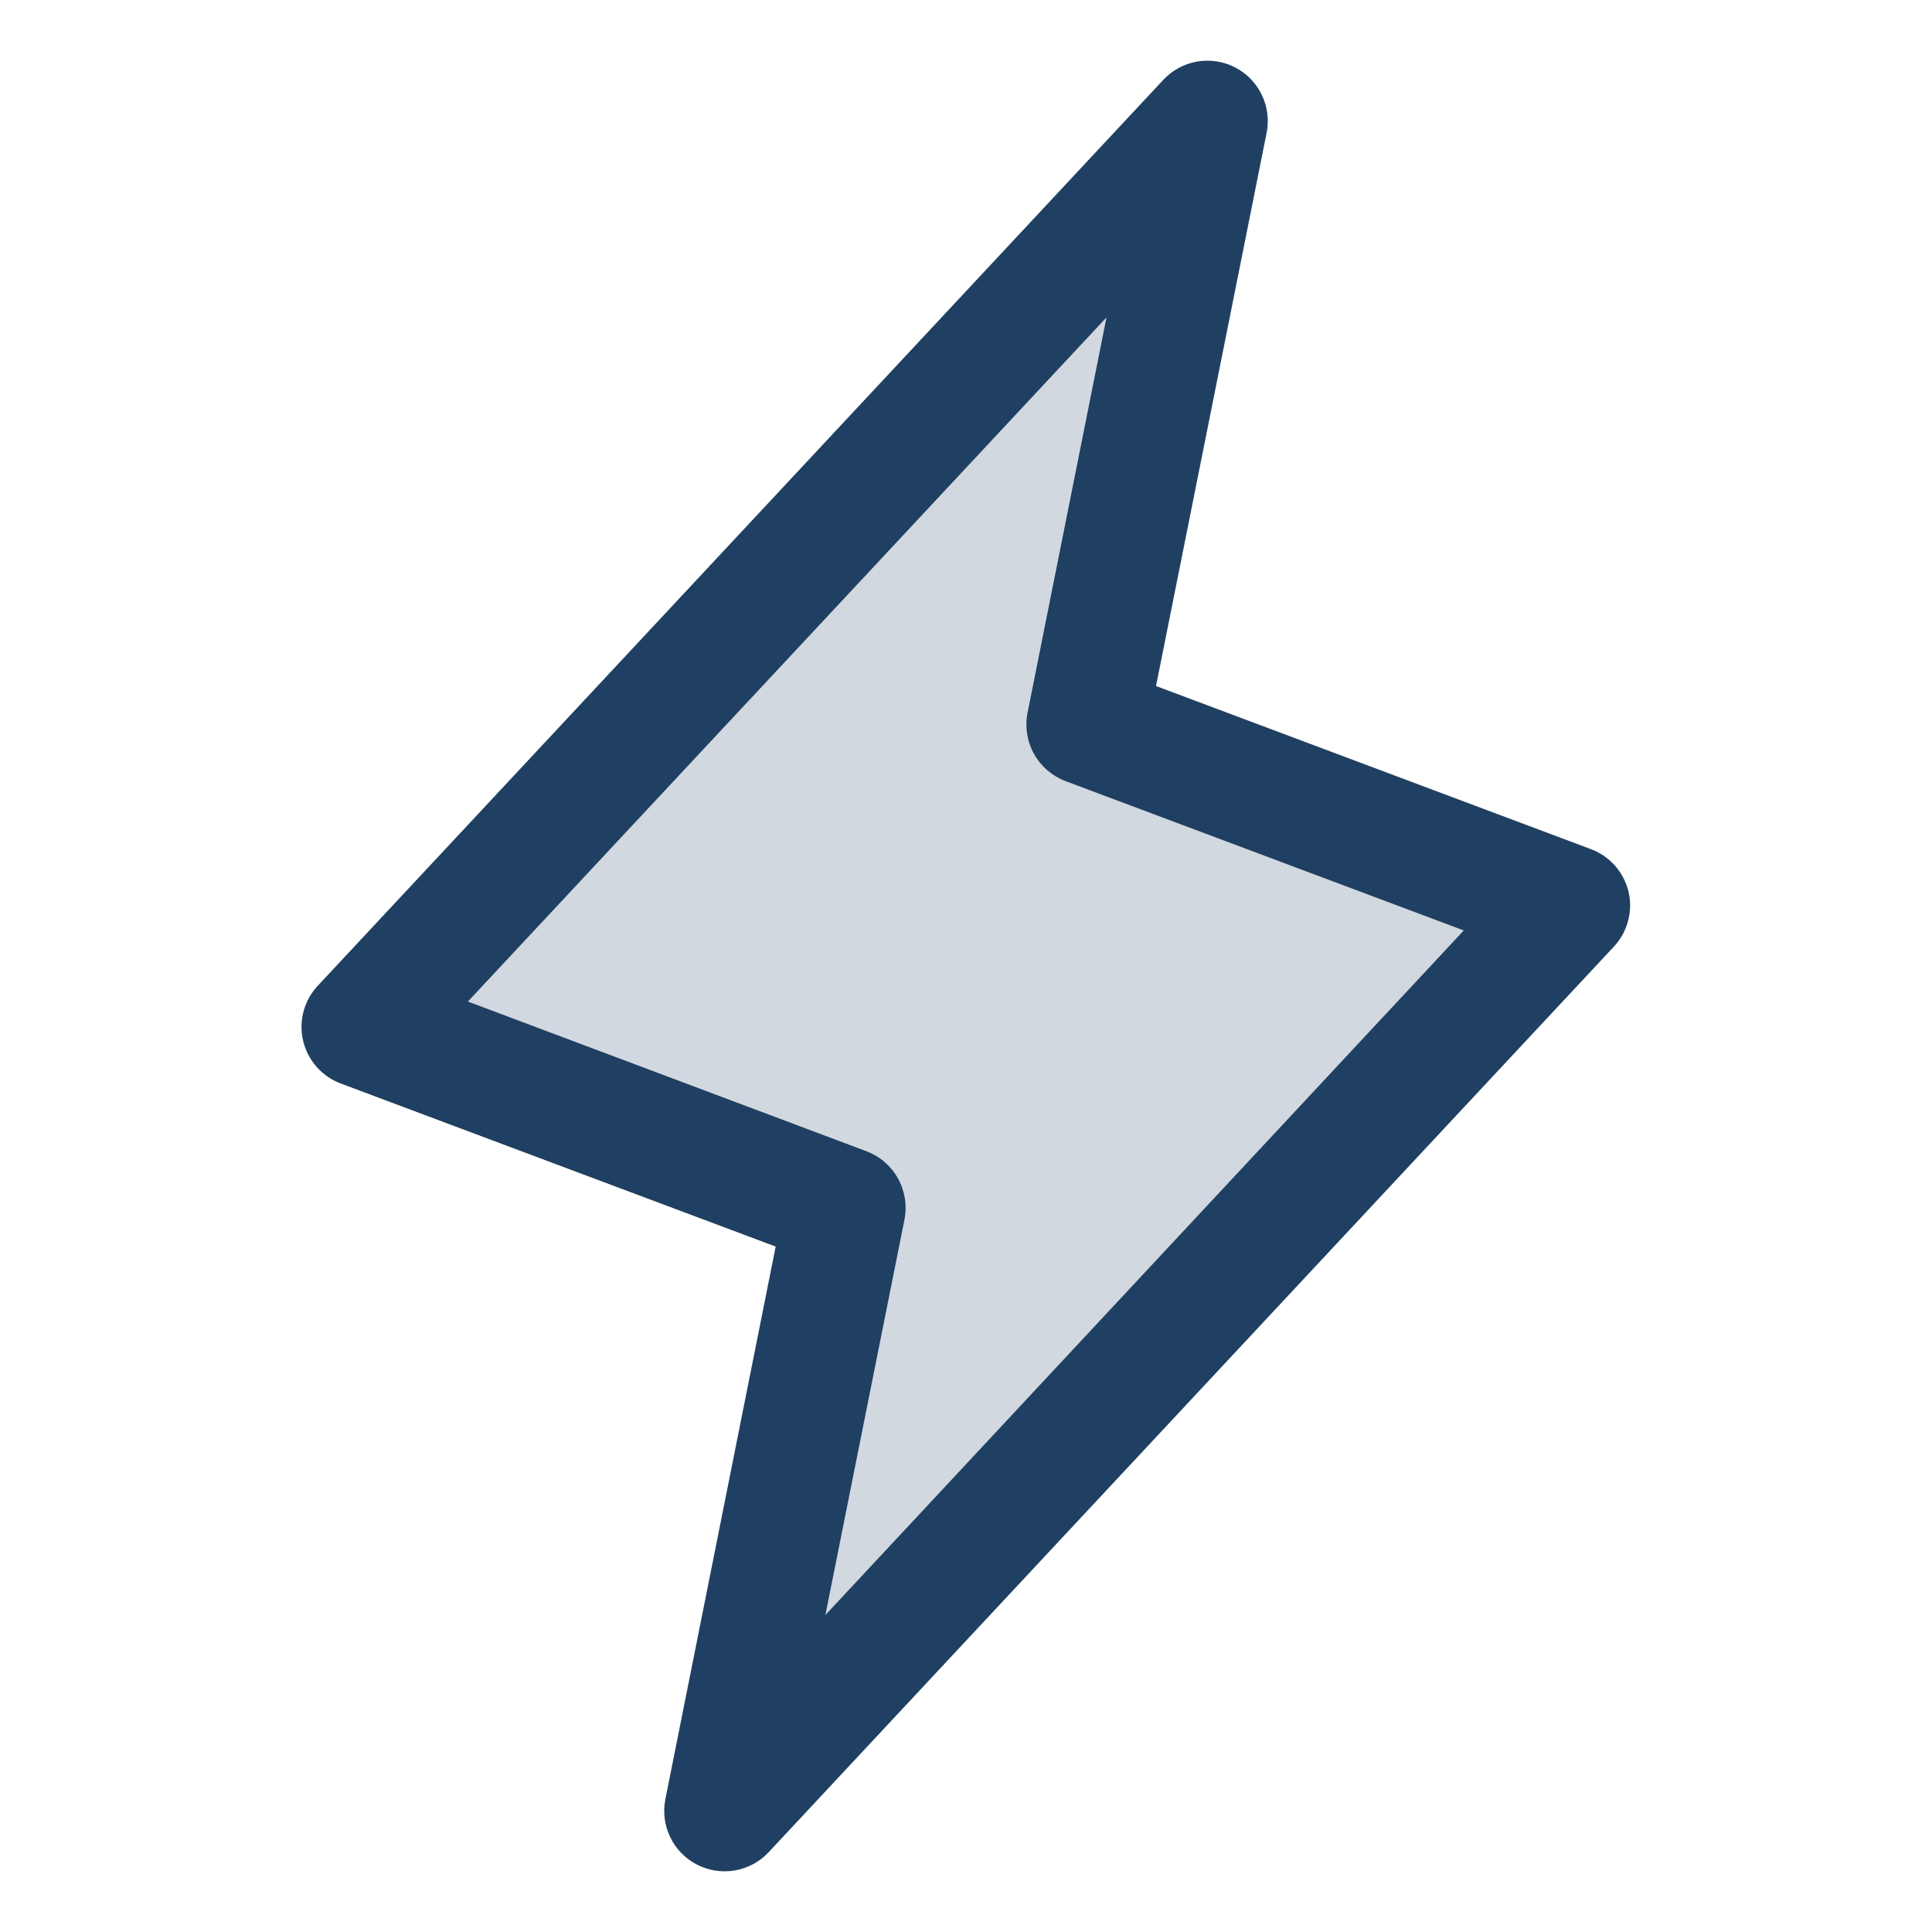 <svg width="45" height="45" viewBox="0 0 45 45" fill="none" xmlns="http://www.w3.org/2000/svg">
<path opacity="0.2" d="M16.875 42.188L19.688 28.125L8.438 23.906L28.125 2.812L25.312 16.875L36.562 21.094L16.875 42.188Z" fill="#1F4062"/>
<path d="M37.932 20.772C37.879 20.547 37.77 20.338 37.617 20.164C37.464 19.991 37.27 19.858 37.053 19.777L26.926 15.979L29.503 3.088C29.561 2.789 29.521 2.479 29.387 2.204C29.254 1.93 29.035 1.706 28.763 1.567C28.491 1.429 28.182 1.382 27.881 1.434C27.581 1.487 27.305 1.635 27.097 1.858L7.409 22.952C7.249 23.12 7.134 23.326 7.072 23.55C7.011 23.774 7.007 24.01 7.059 24.236C7.111 24.462 7.219 24.672 7.372 24.847C7.525 25.021 7.719 25.155 7.937 25.237L18.067 29.035L15.497 41.911C15.438 42.211 15.479 42.521 15.613 42.796C15.746 43.07 15.965 43.294 16.237 43.432C16.509 43.571 16.818 43.618 17.119 43.566C17.419 43.513 17.695 43.365 17.903 43.142L37.591 22.048C37.748 21.88 37.861 21.675 37.92 21.453C37.98 21.23 37.984 20.996 37.932 20.772ZM19.225 37.617L21.066 28.41C21.131 28.083 21.079 27.744 20.918 27.452C20.757 27.161 20.498 26.936 20.187 26.817L10.898 23.328L25.773 7.392L23.934 16.599C23.869 16.925 23.921 17.265 24.082 17.556C24.243 17.848 24.502 18.073 24.813 18.192L34.094 21.672L19.225 37.617Z" fill="#1F4062"/>
</svg>
